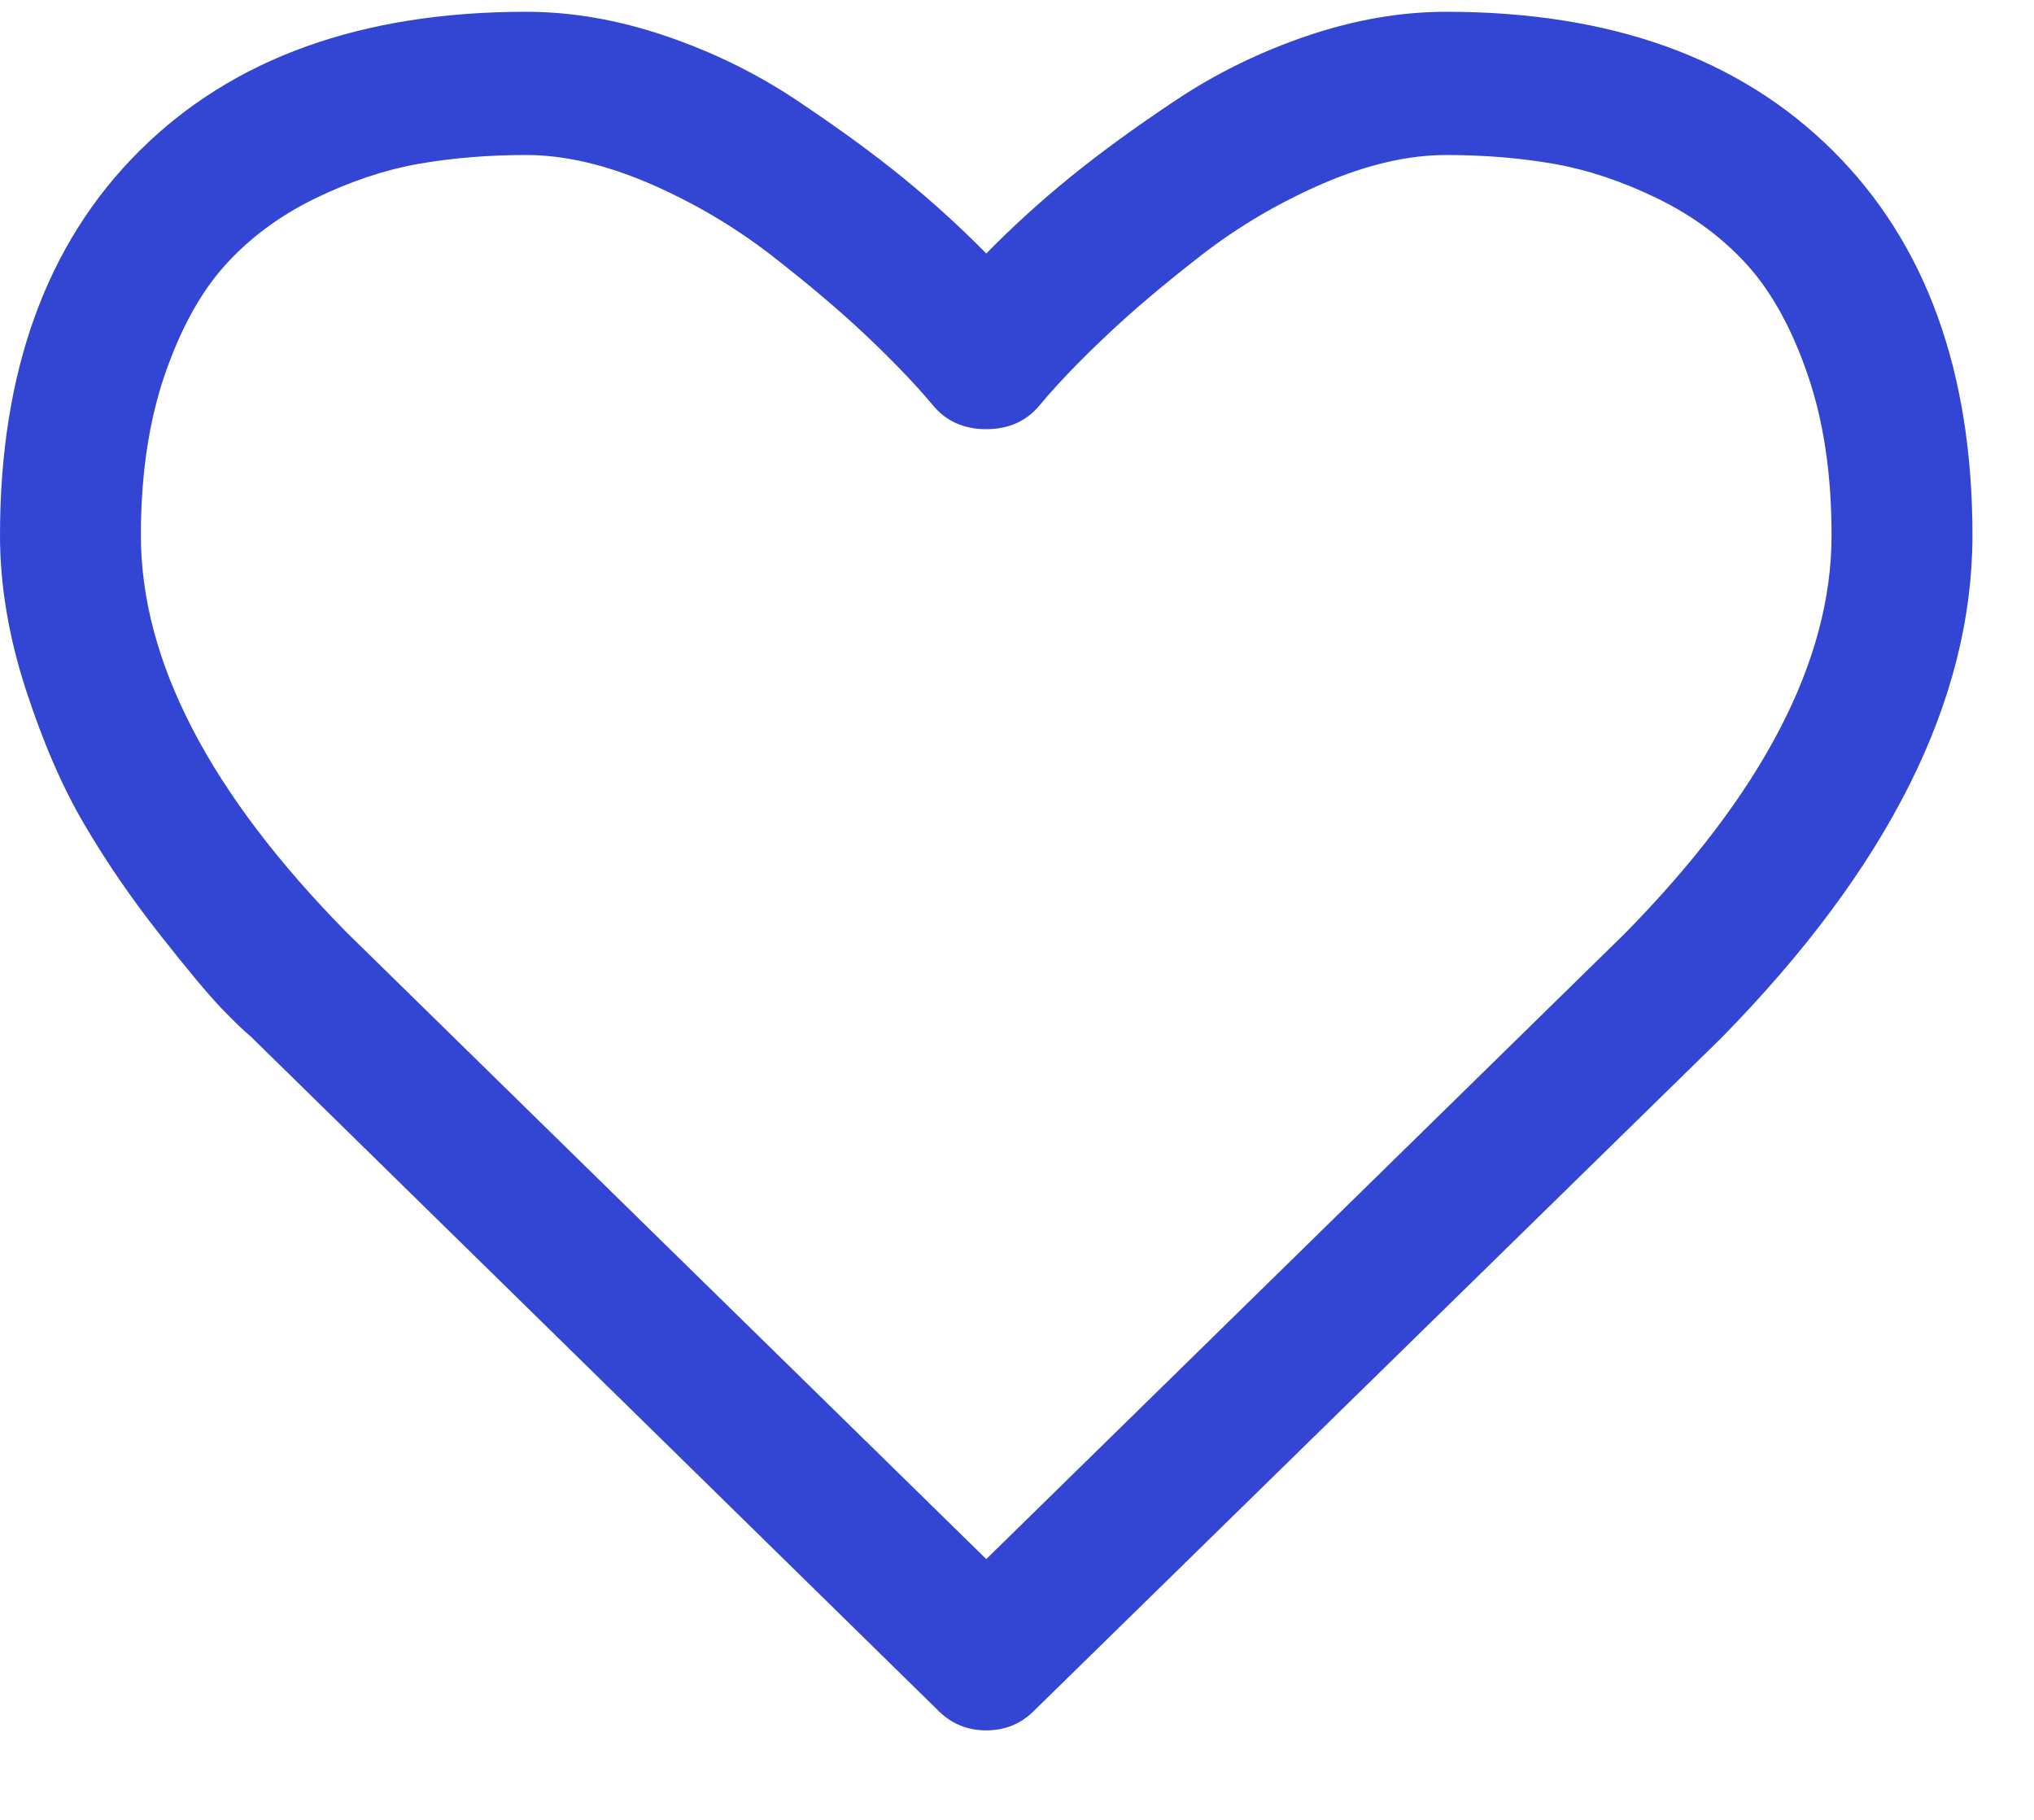 <svg width="19" height="17" viewBox="0 0 19 17" fill="none" xmlns="http://www.w3.org/2000/svg">
<path d="M17.119 1.406C16.249 0.542 15.046 0.11 13.511 0.11C13.085 0.11 12.652 0.185 12.21 0.335C11.768 0.485 11.356 0.687 10.976 0.941C10.595 1.195 10.268 1.434 9.994 1.657C9.72 1.88 9.459 2.117 9.213 2.368C8.966 2.117 8.705 1.88 8.431 1.657C8.157 1.434 7.83 1.196 7.449 0.941C7.069 0.687 6.658 0.485 6.215 0.335C5.773 0.185 5.34 0.11 4.915 0.11C3.379 0.11 2.176 0.542 1.306 1.406C0.435 2.27 0 3.469 0 5.001C0 5.468 0.081 5.949 0.242 6.444C0.403 6.938 0.586 7.36 0.792 7.708C0.997 8.057 1.23 8.396 1.491 8.727C1.751 9.058 1.942 9.286 2.062 9.412C2.182 9.537 2.276 9.628 2.344 9.684L8.76 15.975C8.884 16.101 9.034 16.164 9.213 16.164C9.391 16.164 9.542 16.101 9.665 15.975L16.071 9.704C17.64 8.109 18.425 6.541 18.425 5.001C18.425 3.468 17.99 2.27 17.119 1.406ZM15.176 8.722L9.213 14.564L3.239 8.711C1.957 7.409 1.316 6.172 1.316 5.001C1.316 4.437 1.39 3.939 1.537 3.507C1.685 3.075 1.873 2.732 2.103 2.477C2.332 2.223 2.612 2.016 2.941 1.855C3.27 1.695 3.592 1.587 3.907 1.531C4.223 1.476 4.558 1.448 4.915 1.448C5.271 1.448 5.655 1.537 6.067 1.714C6.478 1.892 6.856 2.115 7.203 2.383C7.549 2.652 7.845 2.902 8.092 3.136C8.339 3.369 8.544 3.583 8.709 3.779C8.832 3.932 9 4.009 9.213 4.009C9.425 4.009 9.593 3.932 9.717 3.779C9.881 3.583 10.087 3.369 10.334 3.136C10.58 2.902 10.877 2.652 11.223 2.383C11.569 2.115 11.948 1.892 12.359 1.714C12.77 1.537 13.154 1.448 13.511 1.448C13.867 1.448 14.203 1.476 14.518 1.531C14.834 1.587 15.156 1.695 15.485 1.855C15.814 2.016 16.093 2.223 16.323 2.477C16.552 2.732 16.741 3.075 16.888 3.507C17.036 3.939 17.109 4.437 17.109 5.001C17.109 6.172 16.465 7.412 15.176 8.722Z" fill="#3246D3"/>
</svg>

